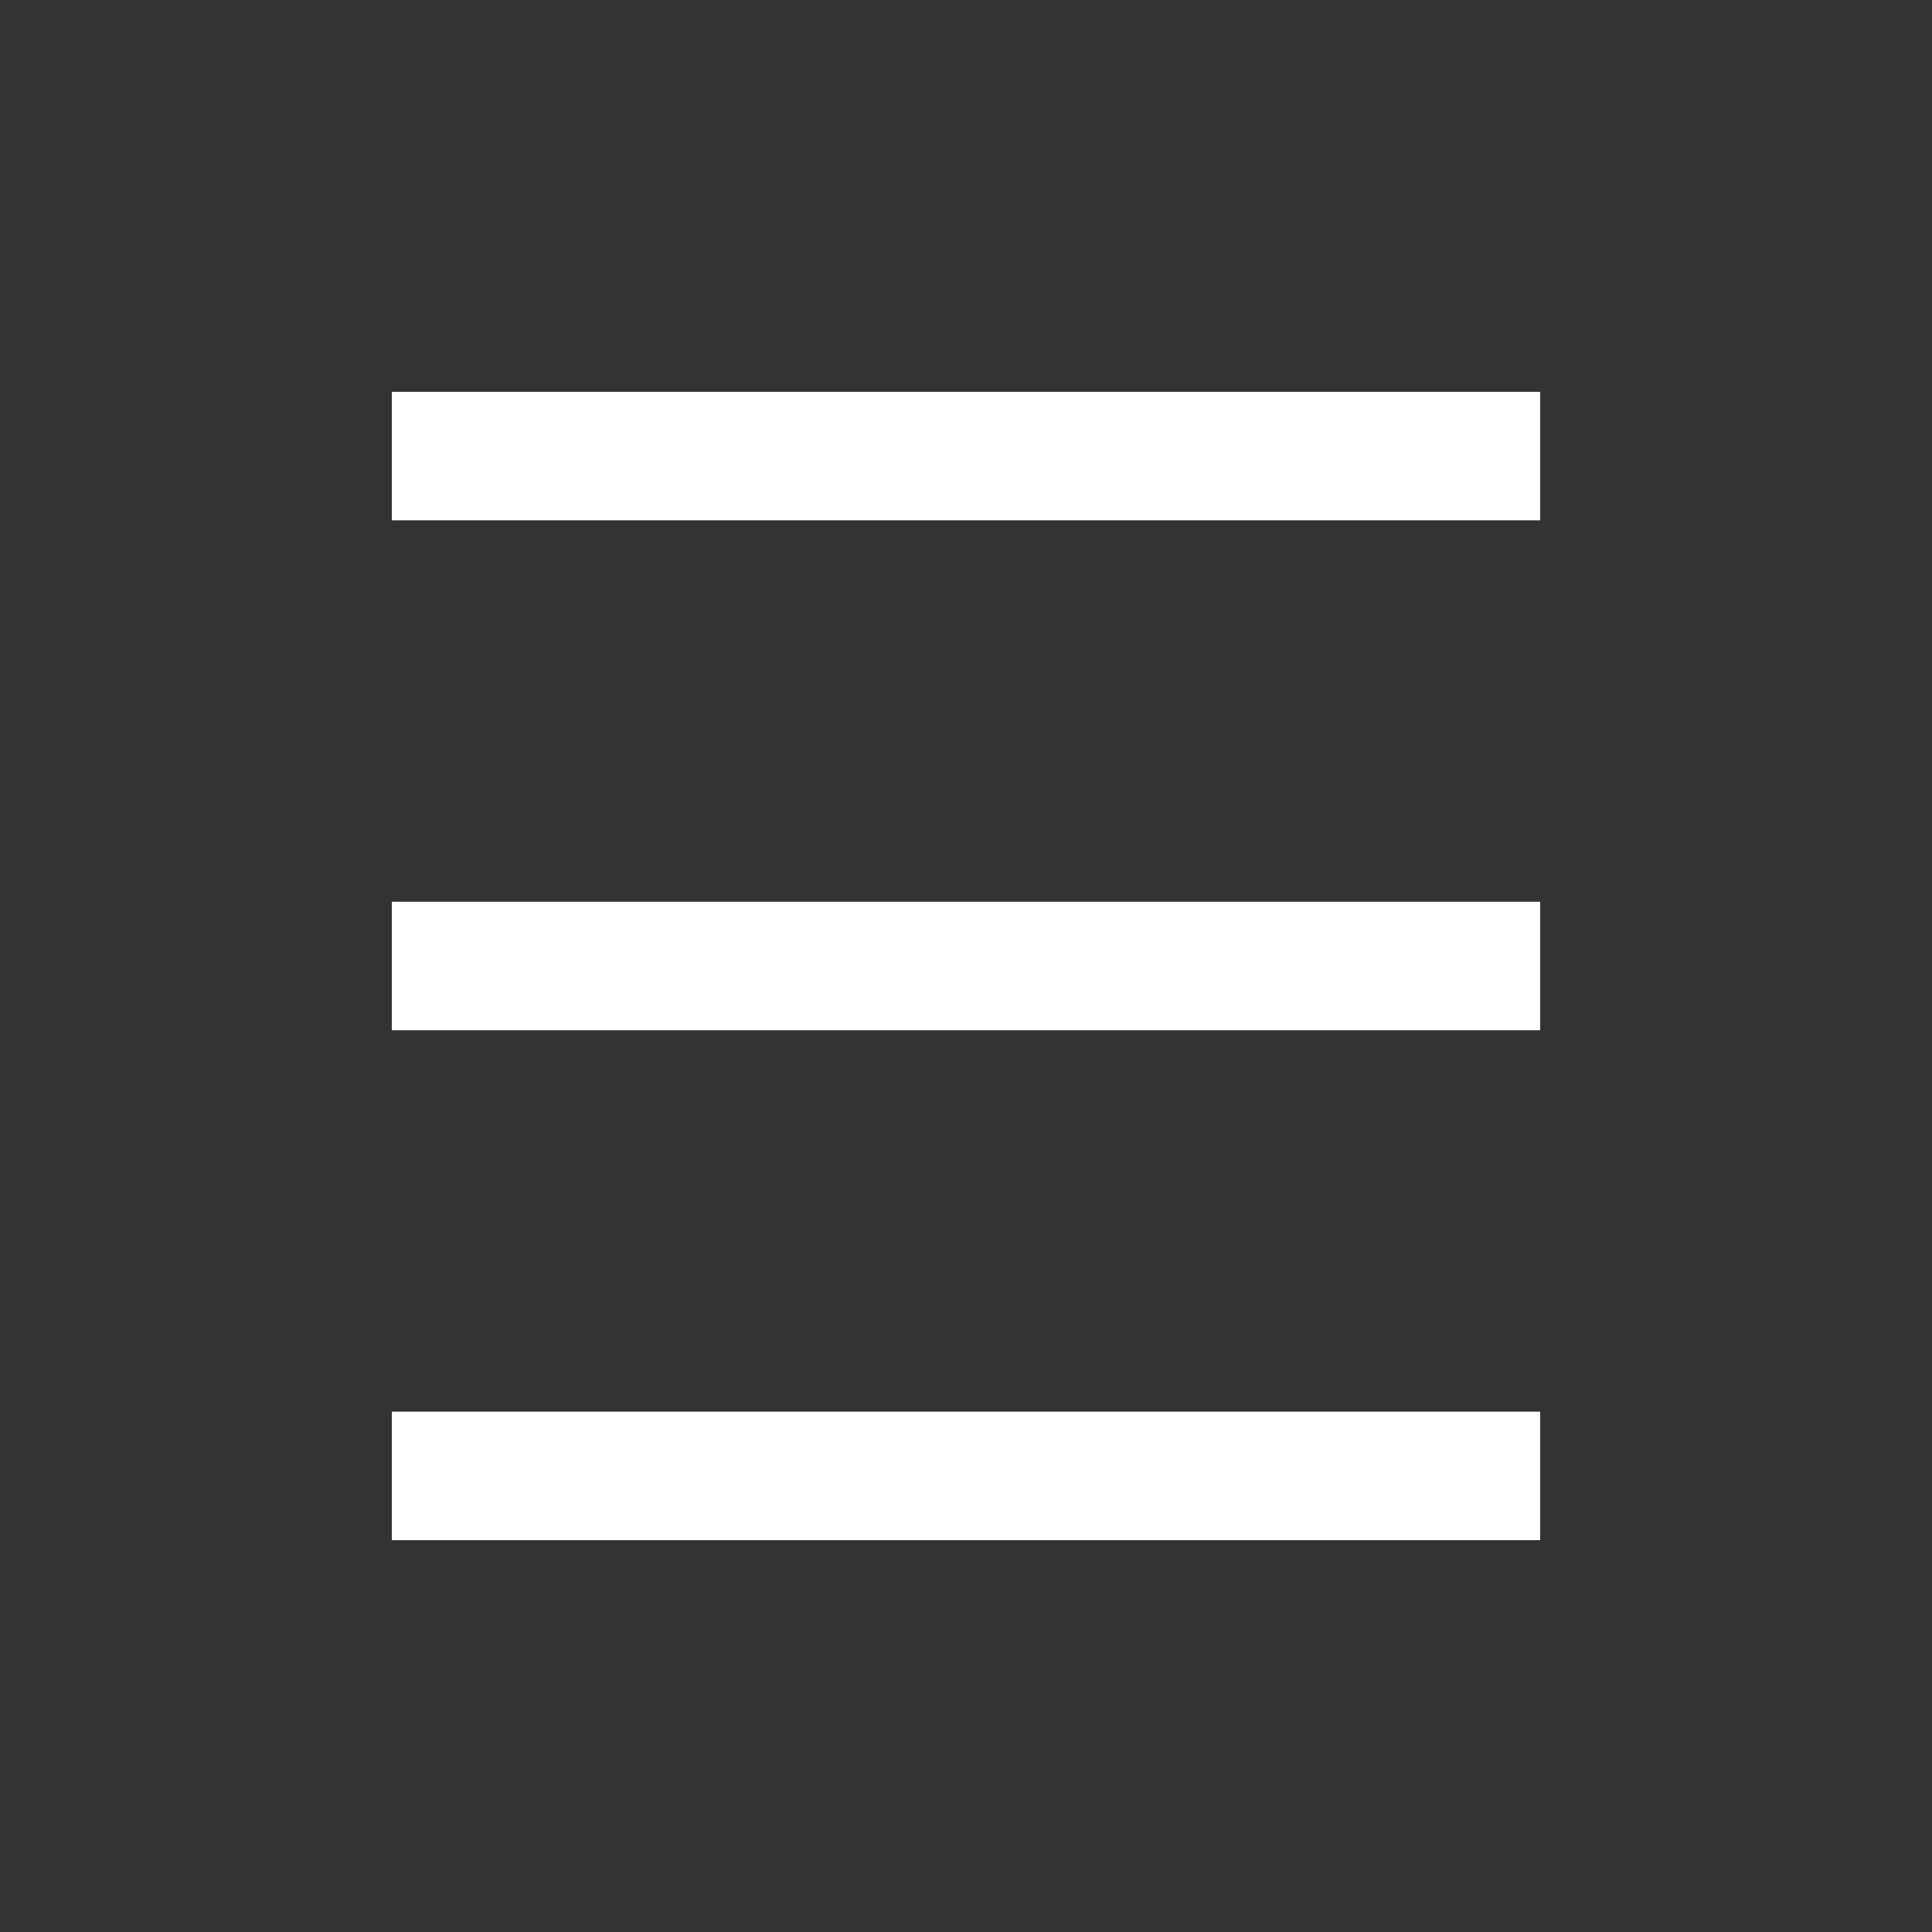 <svg id="Layer_1" data-name="Layer 1" xmlns="http://www.w3.org/2000/svg" viewBox="0 0 500 500"><rect x="0" y="0" width="500" height="500" fill="#333333" stroke="none"/><defs><style>.cls-2{fill:#fff;}</style></defs><rect class="cls-2" x="101.4" y="101.4" width="297.19" height="33.26"/><rect class="cls-2" x="101.4" y="233.37" width="297.19" height="33.26"/><rect class="cls-2" x="101.4" y="365.33" width="297.19" height="33.26"/></svg>